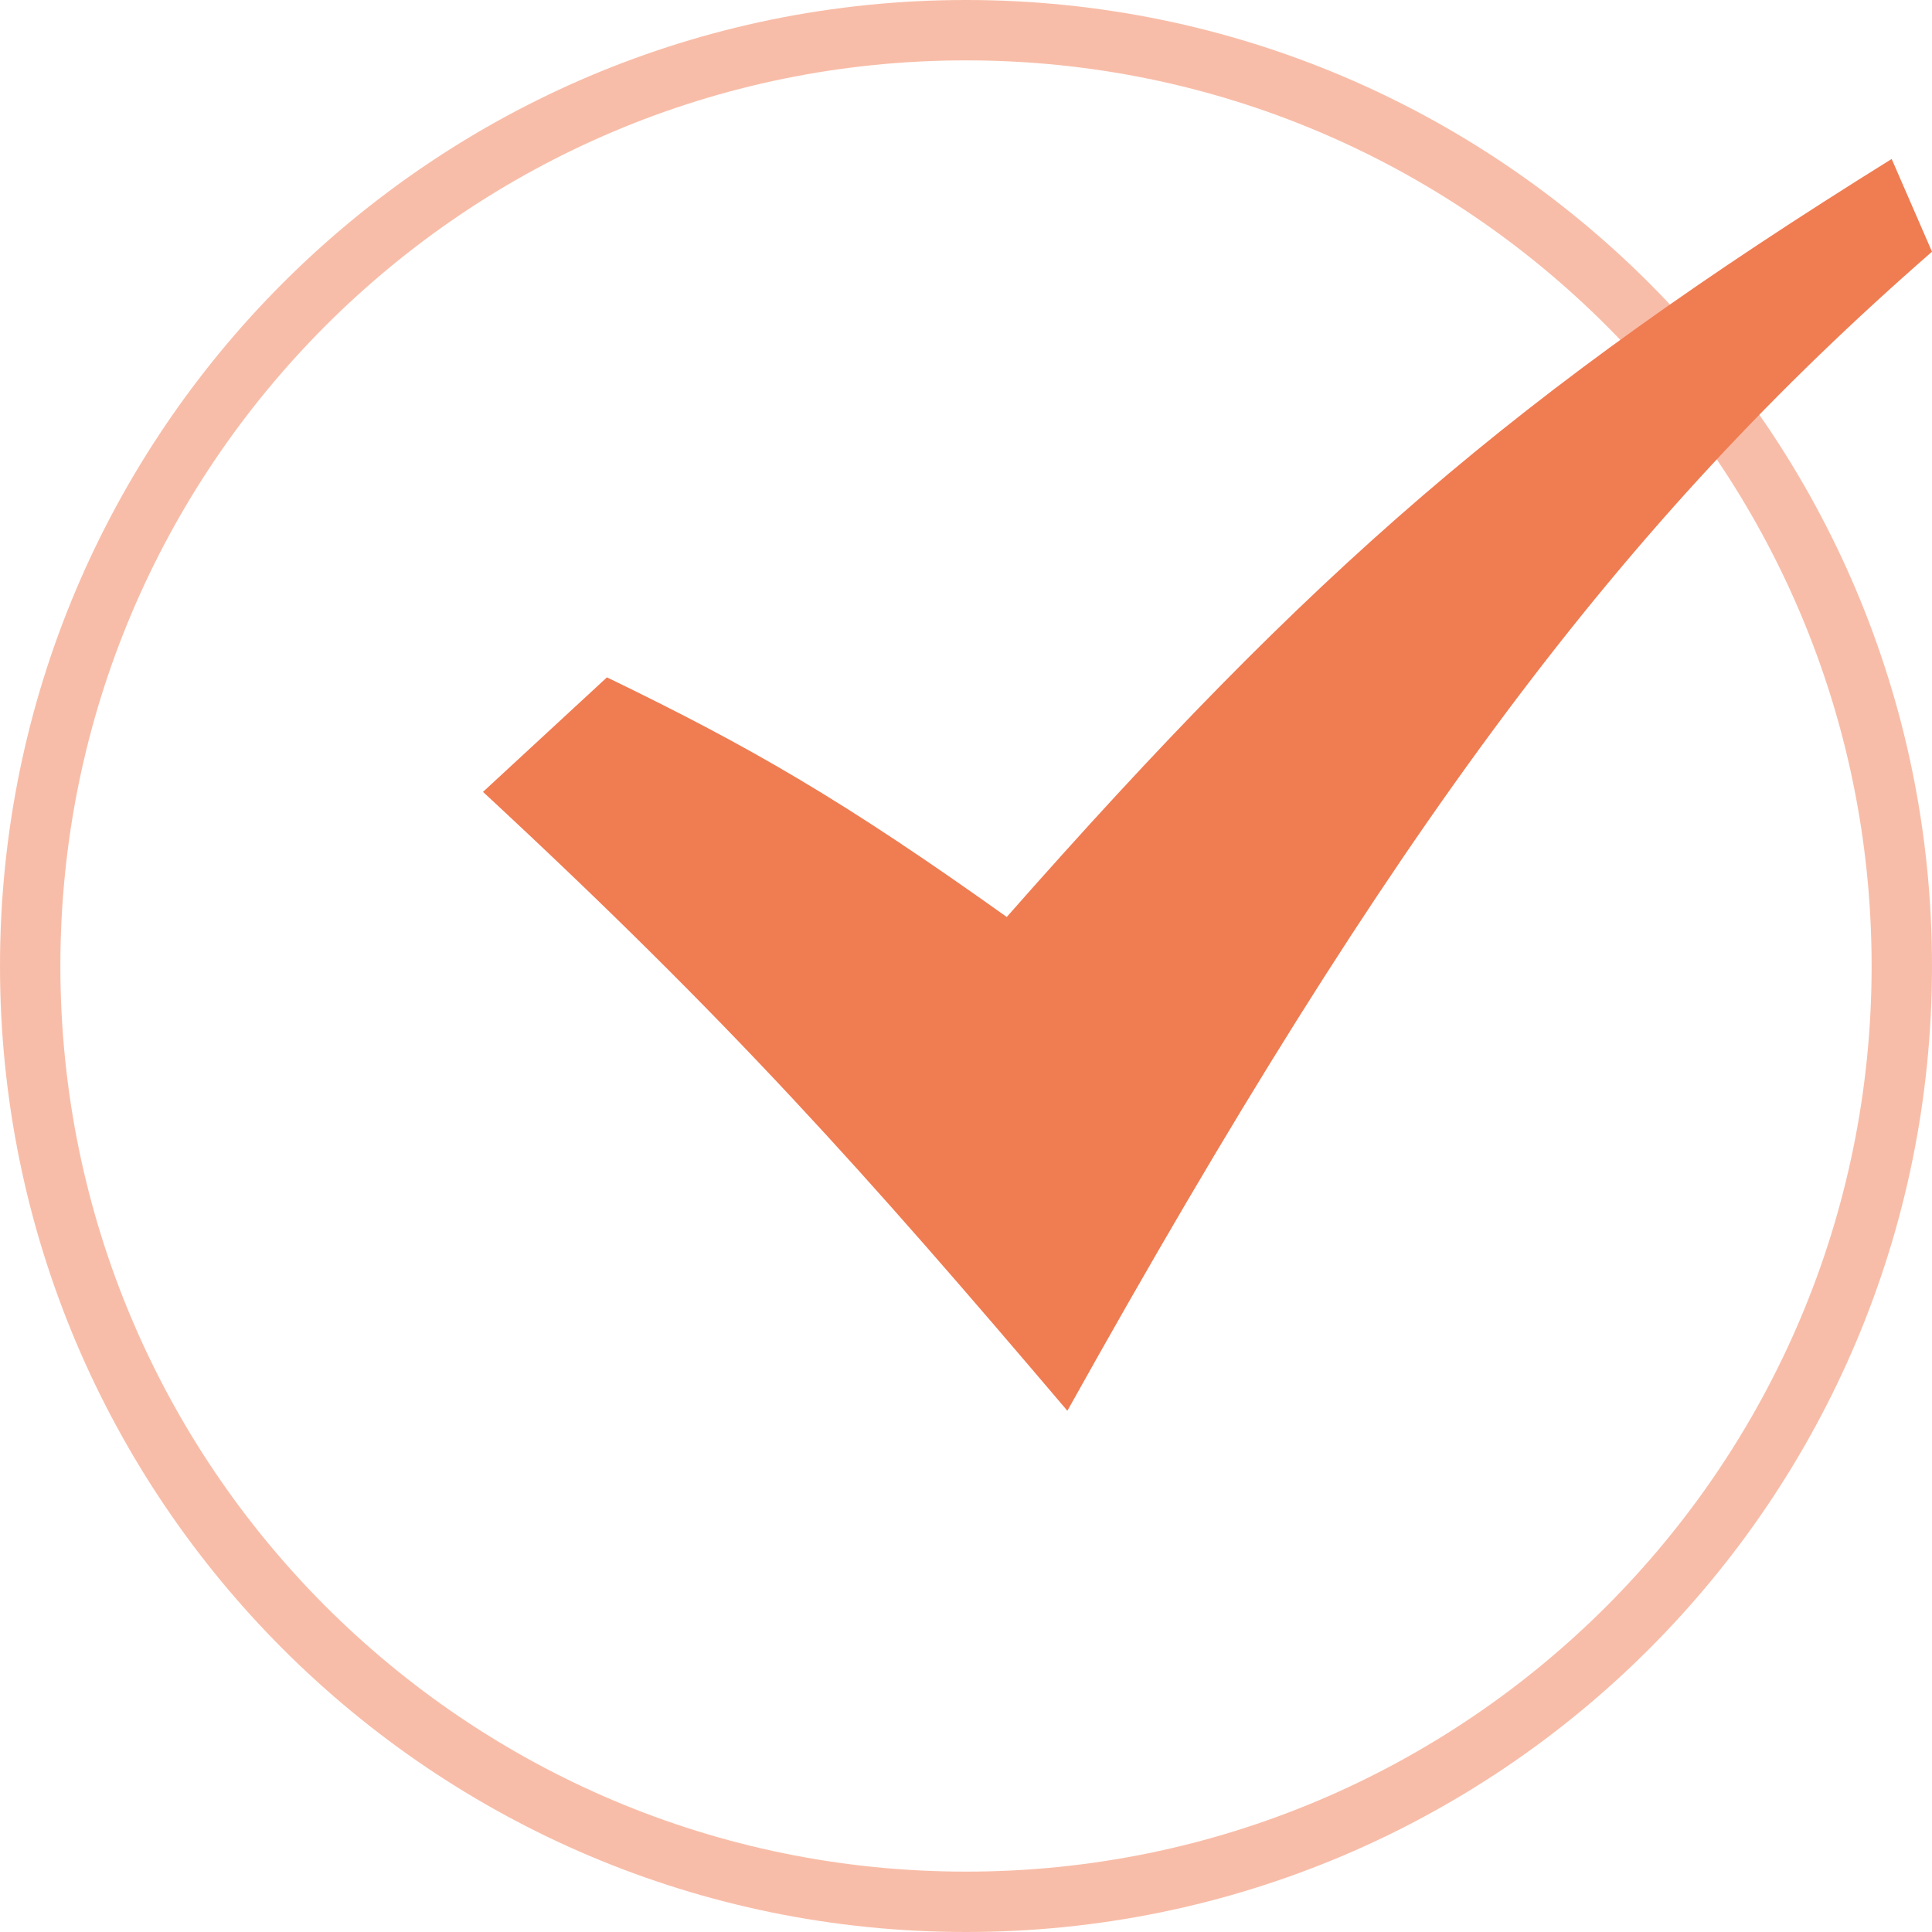 <svg width="32" height="32" viewBox="0 0 32 32" fill="none" xmlns="http://www.w3.org/2000/svg">
<path d="M31.5 16C31.5 24.56 24.56 31.5 16 31.5C7.44 31.5 0.5 24.56 0.5 16C0.5 7.44 7.44 0.5 16 0.5C24.56 0.5 31.5 7.44 31.5 16Z" stroke="#F07C52" stroke-opacity="0.503"/>
<path fill-rule="evenodd" clip-rule="evenodd" d="M8 13.116L10.053 11.219C12.454 12.381 13.977 13.264 16.675 15.188C21.748 9.431 25.101 6.51 31.332 2.633L32 4.169C26.861 8.653 23.098 13.648 17.679 23.367C14.336 19.431 12.105 16.921 8 13.116Z" fill="#F07C52"/>
</svg>
